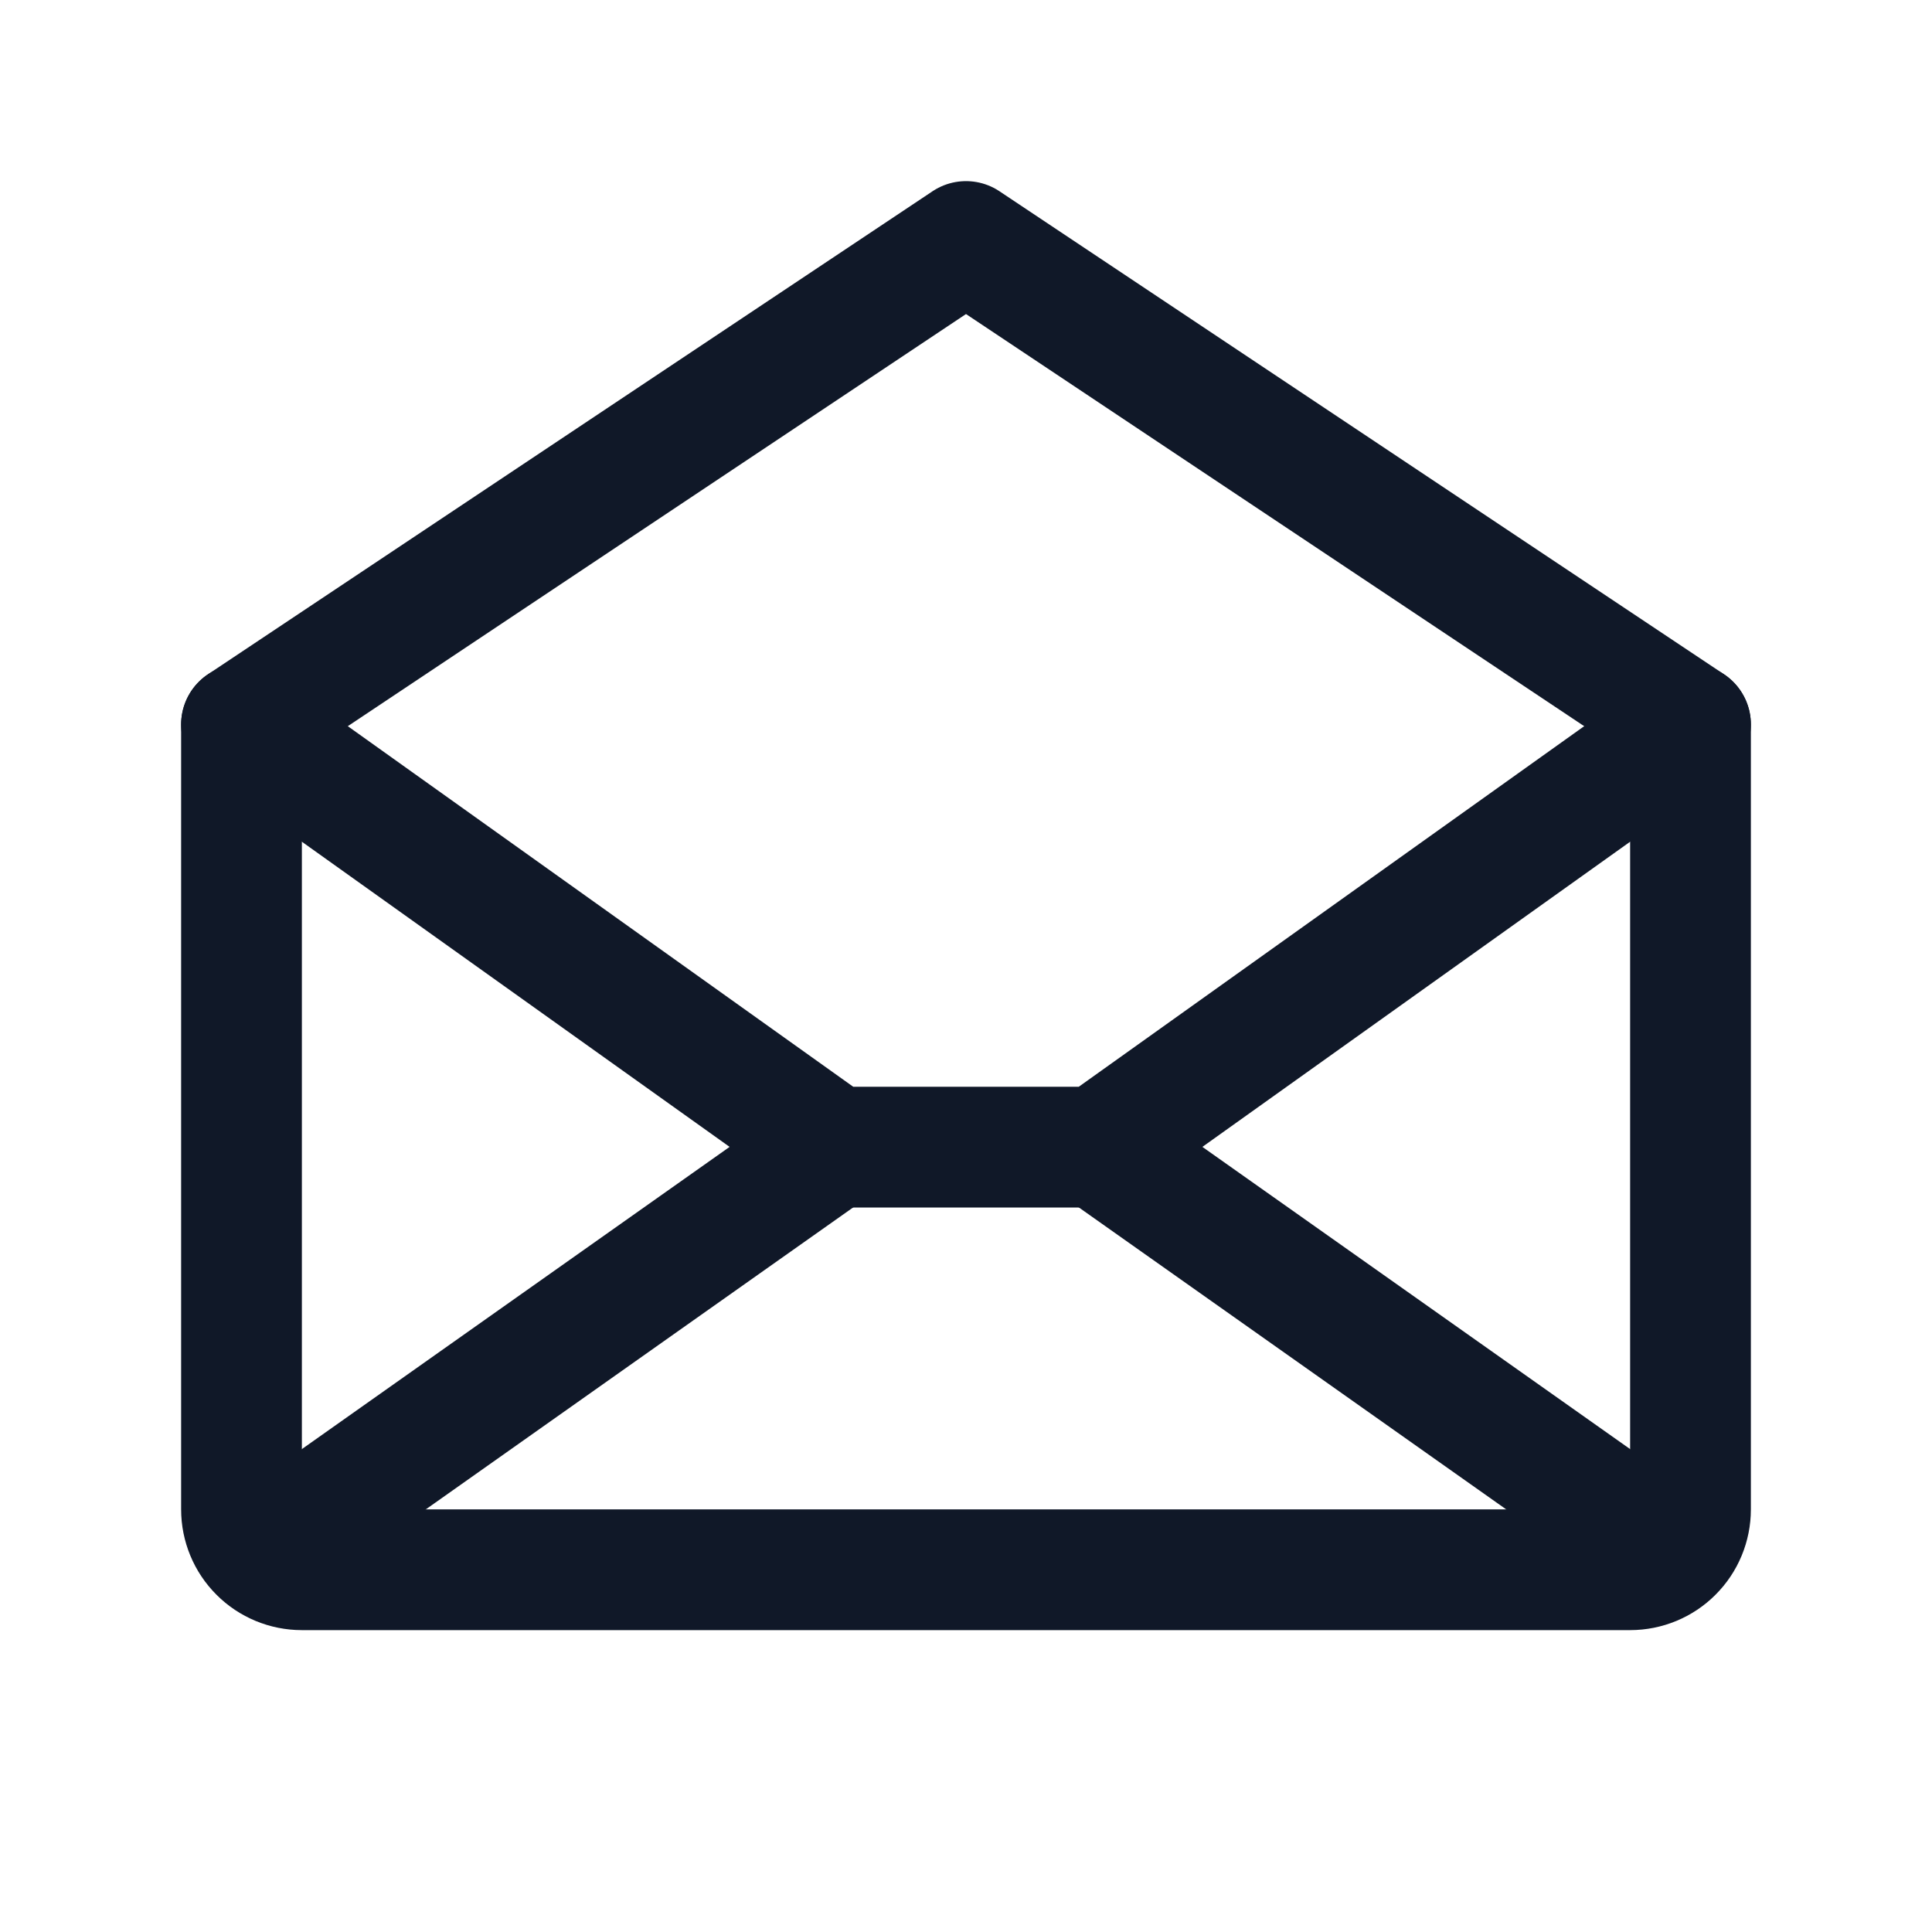 <svg width="32" height="32" viewBox="0 0 32 32" fill="none" xmlns="http://www.w3.org/2000/svg"><g id="Icon-EnvelopeOpen"><g clip-path="url(#clip0_4_537)"><g id="size=md (32px)"><path id="Vector" d="M4 12V25C4 25.265 4.105 25.52 4.293 25.707C4.48 25.895 4.735 26 5 26H27C27.265 26 27.52 25.895 27.707 25.707C27.895 25.52 28 25.265 28 25V12L16 4L4 12Z" stroke="#101828" stroke-width="2" stroke-linecap="round" stroke-linejoin="round"/><path id="Vector_2" d="M13.812 19L4.312 25.712" stroke="#101828" stroke-width="2" stroke-linecap="round" stroke-linejoin="round"/><path id="Vector_3" d="M27.688 25.712L18.188 19" stroke="#101828" stroke-width="2" stroke-linecap="round" stroke-linejoin="round"/><path id="Vector_4" d="M28 12L18.188 19H13.812L4 12" stroke="#101828" stroke-width="2" stroke-linecap="round" stroke-linejoin="round"/></g></g></g><defs><clipPath id="clip0_4_537"><rect width="32" height="32" rx="5" fill="white"/></clipPath></defs></svg>